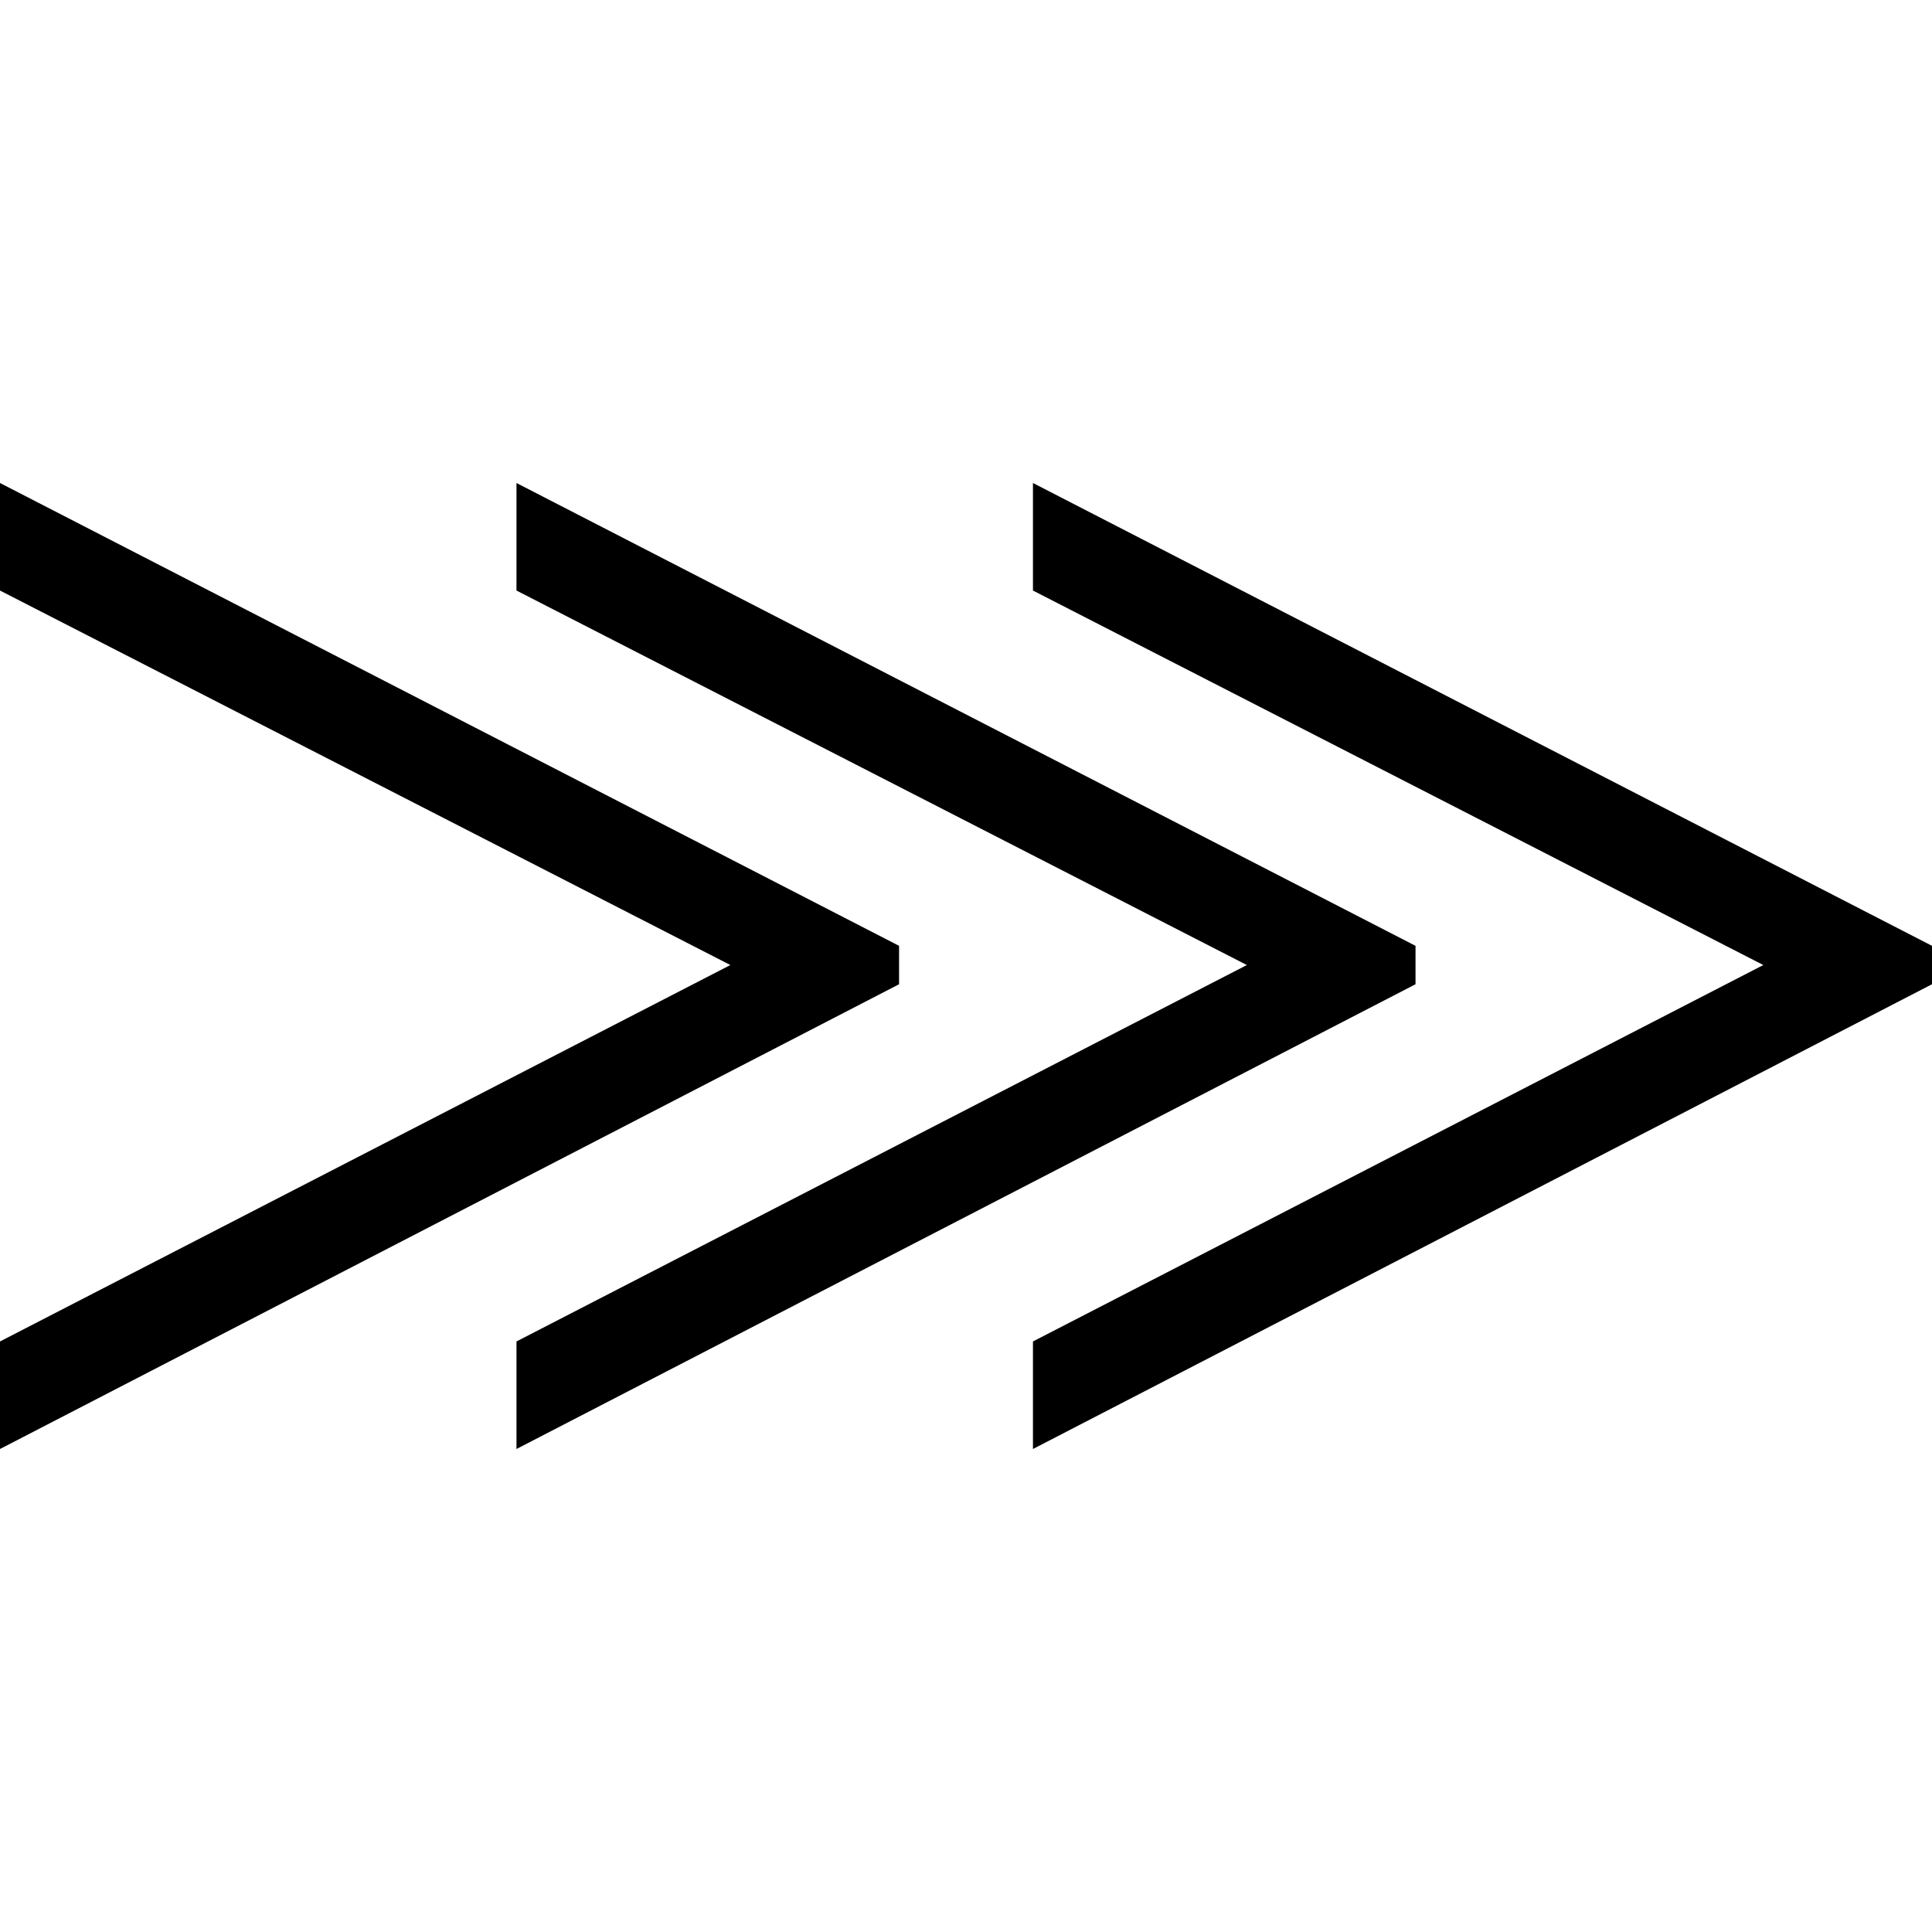 <?xml version="1.0" encoding="UTF-8" standalone="no"?>
<!-- Created with Inkscape (http://www.inkscape.org/) -->

<svg
   xmlns:dc="http://purl.org/dc/elements/1.1/"
   xmlns:cc="http://creativecommons.org/ns#"
   xmlns:rdf="http://www.w3.org/1999/02/22-rdf-syntax-ns#"
   xmlns:svg="http://www.w3.org/2000/svg"
   xmlns="http://www.w3.org/2000/svg"
   version="1.0"
   width="128"
   height="128"
   id="svg2">
  <defs
     id="defs4" />
  <path
     d="M 0,96 V 88.875 L 48.389,63.936 0,39.125 V 32 l 59.565,30.664 v 2.545 L 0,96 z m 34.218,0 V 88.875 L 82.607,63.936 34.218,39.125 V 32 L 93.782,62.664 v 2.545 L 34.218,96 z m 34.218,0 V 88.875 L 116.825,63.936 68.436,39.125 V 32 L 128,62.664 v 2.545 L 68.436,96 z"
     id="g1-110" />
</svg>
